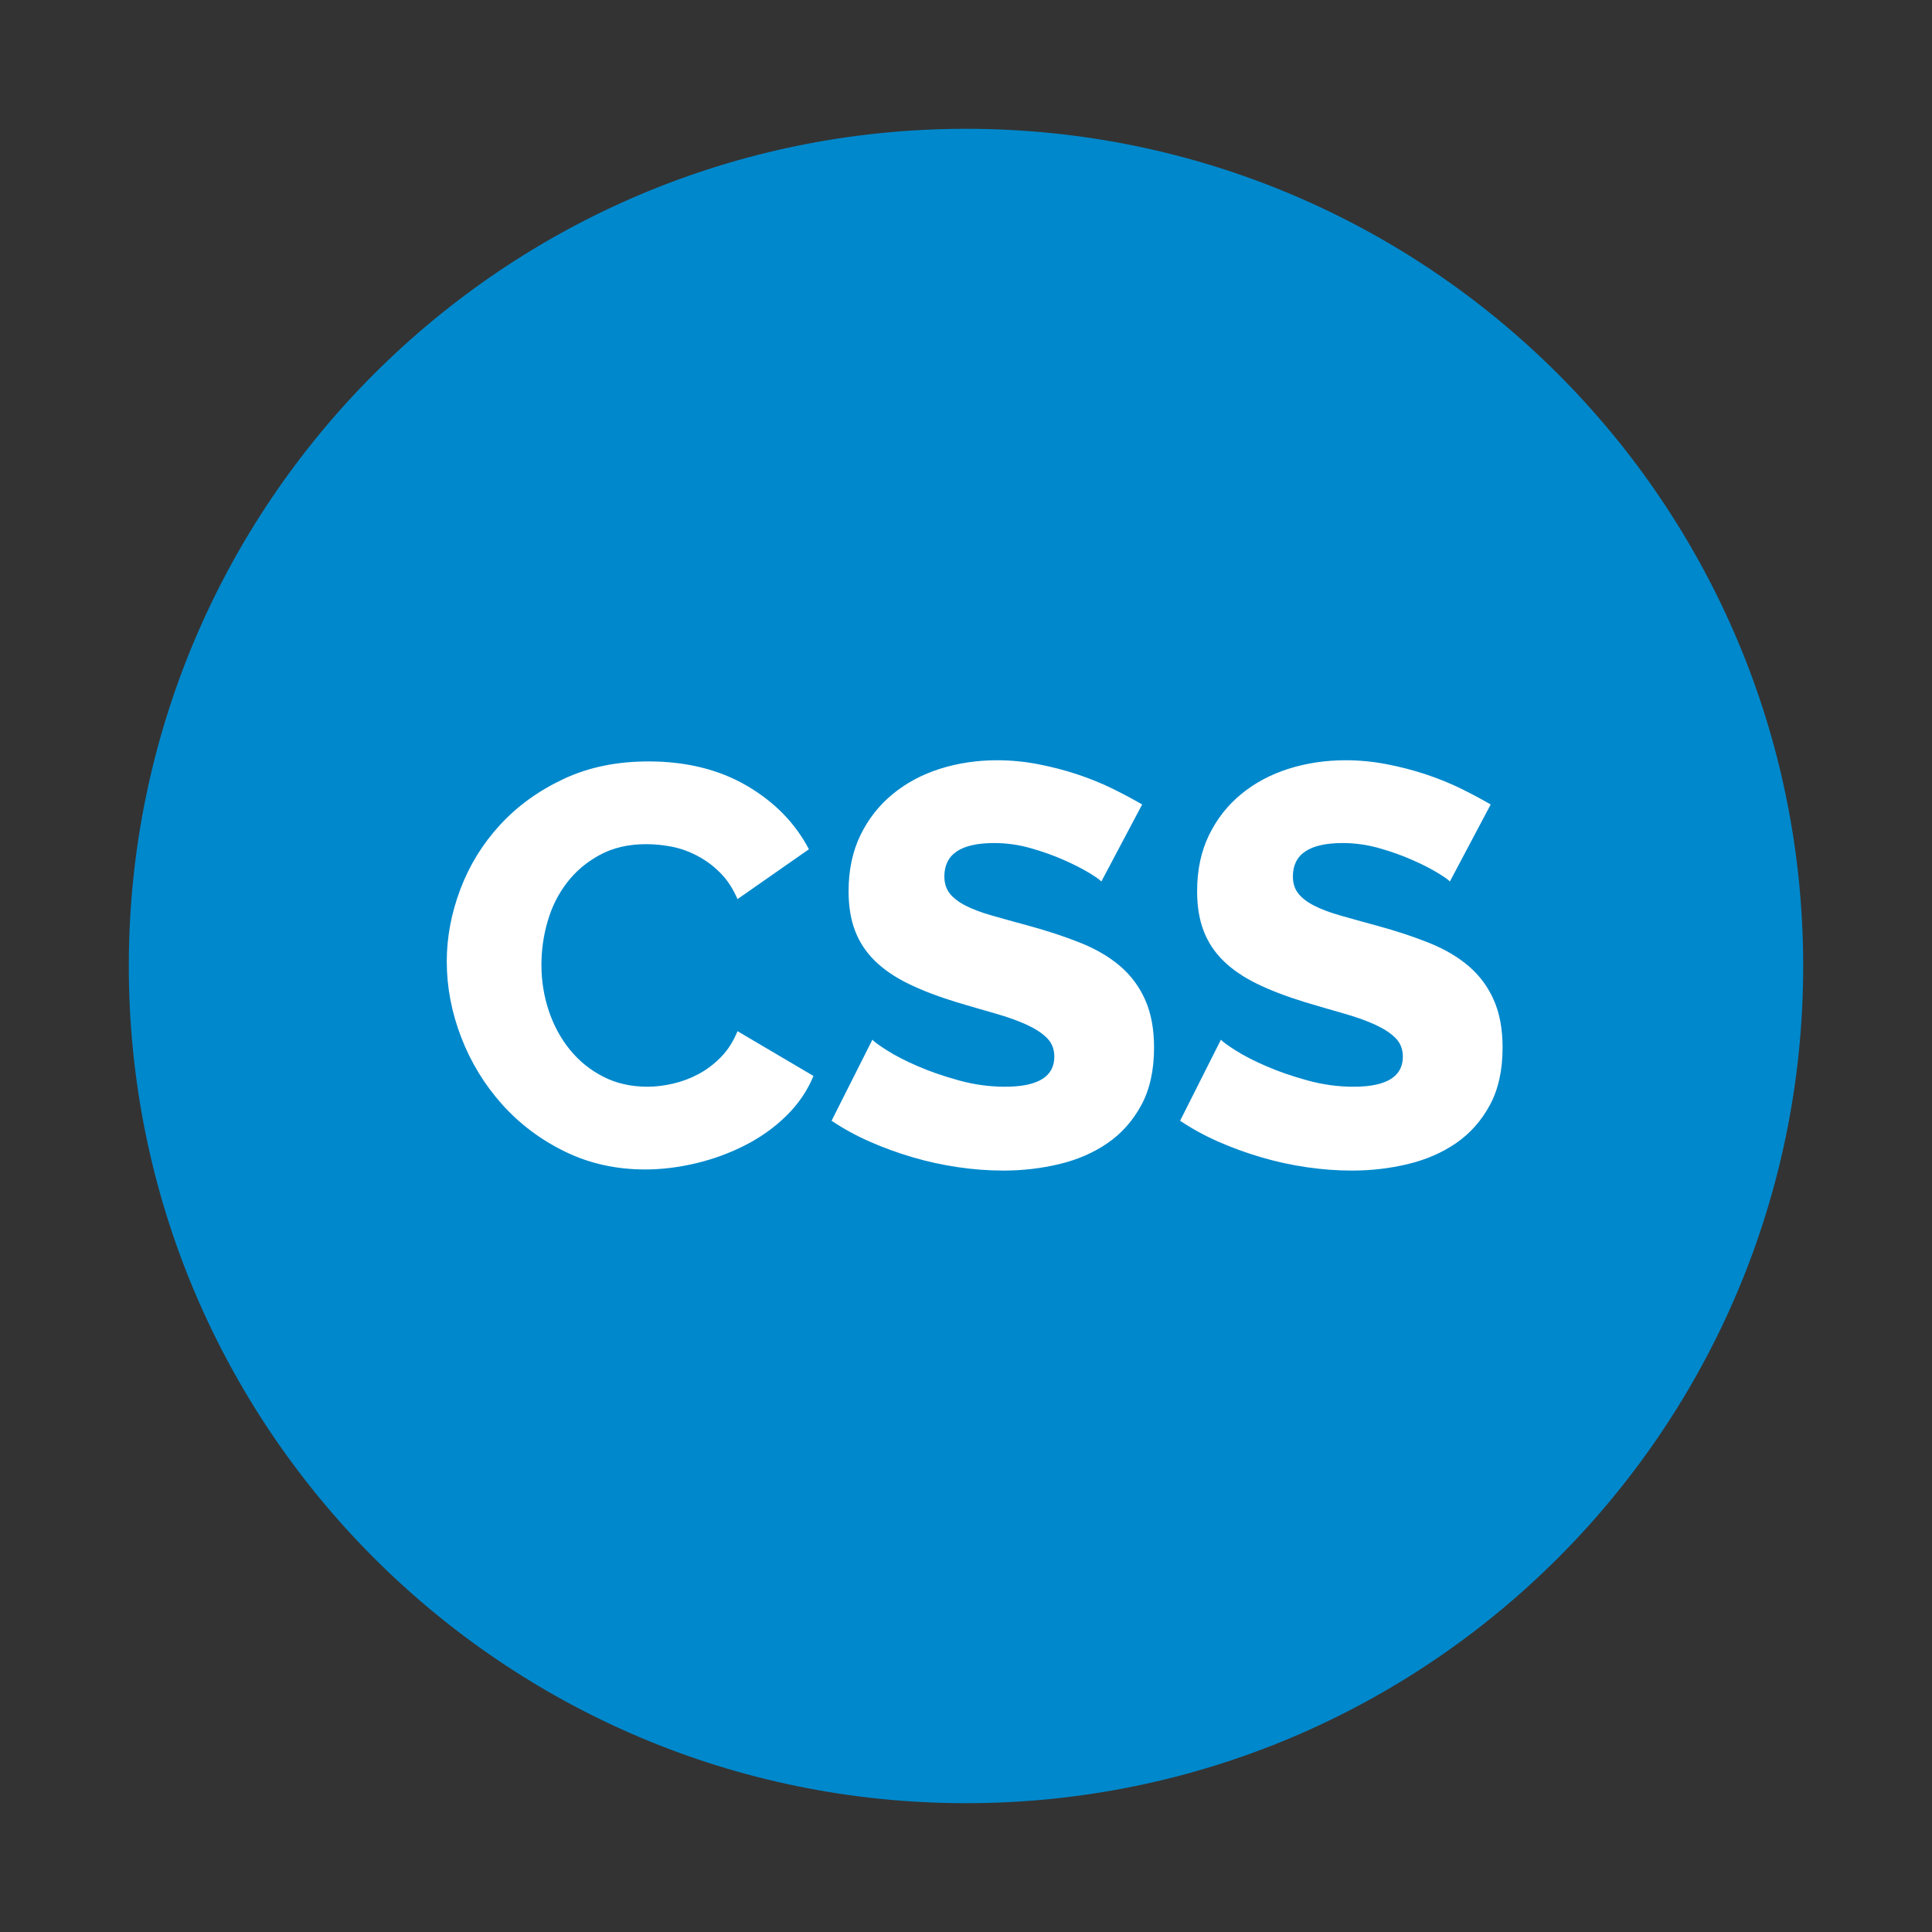 <svg width="45" height="45" viewBox="0 0 45 45" fill="none" xmlns="http://www.w3.org/2000/svg">
<rect x="0" y="0" width="45" height="45" fill="#333333" stroke="none"/>
<path d="M22.5 42C33.27 42 42 33.27 42 22.5C42 11.73 33.27 3 22.5 3C11.73 3 3 11.73 3 22.5C3 33.27 11.73 42 22.5 42Z" fill="#0088CC"/>
<path d="M10.406 22.394C10.406 21.831 10.512 21.27 10.723 20.711C10.934 20.153 11.242 19.653 11.647 19.213C12.052 18.773 12.545 18.417 13.126 18.144C13.706 17.871 14.366 17.735 15.106 17.735C15.986 17.735 16.749 17.924 17.396 18.302C18.043 18.681 18.524 19.174 18.841 19.781L17.178 20.942C17.072 20.696 16.938 20.491 16.775 20.329C16.613 20.166 16.434 20.034 16.241 19.933C16.047 19.831 15.849 19.761 15.647 19.721C15.444 19.682 15.246 19.662 15.053 19.662C14.639 19.662 14.278 19.746 13.97 19.913C13.662 20.08 13.407 20.296 13.205 20.56C13.002 20.824 12.853 21.123 12.756 21.457C12.659 21.792 12.611 22.13 12.611 22.474C12.611 22.843 12.668 23.2 12.782 23.543C12.897 23.886 13.062 24.19 13.277 24.454C13.493 24.718 13.753 24.927 14.056 25.081C14.36 25.235 14.701 25.312 15.079 25.312C15.273 25.312 15.473 25.287 15.68 25.239C15.887 25.191 16.085 25.116 16.274 25.015C16.463 24.913 16.637 24.781 16.795 24.619C16.954 24.456 17.081 24.256 17.178 24.018L18.947 25.061C18.806 25.404 18.597 25.712 18.32 25.985C18.043 26.258 17.724 26.486 17.363 26.671C17.002 26.856 16.619 26.997 16.214 27.094C15.81 27.19 15.414 27.239 15.026 27.239C14.349 27.239 13.726 27.1 13.159 26.823C12.591 26.546 12.103 26.178 11.693 25.721C11.284 25.263 10.967 24.744 10.743 24.163C10.519 23.582 10.406 22.993 10.406 22.394ZM26.603 18.738L25.652 20.533C25.626 20.498 25.534 20.432 25.375 20.335C25.217 20.238 25.019 20.137 24.781 20.032C24.544 19.926 24.284 19.834 24.002 19.754C23.721 19.675 23.439 19.636 23.158 19.636C22.383 19.636 21.996 19.895 21.996 20.414C21.996 20.573 22.038 20.705 22.121 20.81C22.205 20.916 22.328 21.011 22.491 21.094C22.654 21.178 22.858 21.255 23.105 21.325C23.351 21.396 23.637 21.475 23.963 21.563C24.412 21.686 24.816 21.82 25.177 21.965C25.538 22.111 25.844 22.291 26.095 22.507C26.345 22.722 26.539 22.984 26.675 23.292C26.812 23.6 26.88 23.97 26.88 24.401C26.88 24.929 26.781 25.375 26.583 25.741C26.385 26.106 26.123 26.401 25.798 26.625C25.472 26.849 25.098 27.012 24.676 27.113C24.253 27.215 23.818 27.265 23.369 27.265C23.026 27.265 22.674 27.239 22.313 27.186C21.952 27.133 21.6 27.056 21.257 26.955C20.914 26.854 20.581 26.733 20.26 26.592C19.939 26.451 19.642 26.288 19.369 26.104L20.32 24.216C20.355 24.26 20.469 24.344 20.663 24.467C20.856 24.59 21.096 24.713 21.382 24.836C21.668 24.96 21.987 25.07 22.339 25.166C22.691 25.263 23.048 25.312 23.408 25.312C24.174 25.312 24.557 25.078 24.557 24.612C24.557 24.436 24.5 24.291 24.385 24.176C24.271 24.062 24.112 23.959 23.91 23.866C23.708 23.774 23.468 23.688 23.191 23.609C22.913 23.53 22.612 23.442 22.286 23.345C21.855 23.213 21.481 23.07 21.164 22.916C20.848 22.762 20.586 22.584 20.379 22.381C20.172 22.179 20.018 21.946 19.917 21.682C19.816 21.418 19.765 21.11 19.765 20.758C19.765 20.265 19.858 19.829 20.042 19.451C20.227 19.072 20.478 18.753 20.795 18.494C21.112 18.234 21.479 18.038 21.897 17.906C22.315 17.774 22.757 17.708 23.224 17.708C23.549 17.708 23.87 17.739 24.187 17.801C24.504 17.862 24.808 17.942 25.098 18.038C25.388 18.135 25.659 18.245 25.91 18.368C26.161 18.492 26.392 18.615 26.603 18.738ZM34.721 18.738L33.77 20.533C33.744 20.498 33.652 20.432 33.493 20.335C33.335 20.238 33.137 20.137 32.899 20.032C32.662 19.926 32.402 19.834 32.12 19.754C31.839 19.675 31.557 19.636 31.276 19.636C30.501 19.636 30.114 19.895 30.114 20.414C30.114 20.573 30.156 20.705 30.239 20.81C30.323 20.916 30.446 21.011 30.609 21.094C30.772 21.178 30.976 21.255 31.223 21.325C31.469 21.396 31.755 21.475 32.081 21.563C32.53 21.686 32.934 21.82 33.295 21.965C33.656 22.111 33.962 22.291 34.213 22.507C34.463 22.722 34.657 22.984 34.793 23.292C34.93 23.6 34.998 23.97 34.998 24.401C34.998 24.929 34.899 25.375 34.701 25.741C34.503 26.106 34.241 26.401 33.916 26.625C33.59 26.849 33.216 27.012 32.794 27.113C32.371 27.215 31.936 27.265 31.487 27.265C31.144 27.265 30.792 27.239 30.431 27.186C30.07 27.133 29.718 27.056 29.375 26.955C29.032 26.854 28.699 26.733 28.378 26.592C28.057 26.451 27.76 26.288 27.487 26.104L28.438 24.216C28.473 24.26 28.587 24.344 28.781 24.467C28.974 24.59 29.214 24.713 29.5 24.836C29.786 24.96 30.105 25.07 30.457 25.166C30.809 25.263 31.166 25.312 31.526 25.312C32.292 25.312 32.675 25.078 32.675 24.612C32.675 24.436 32.618 24.291 32.503 24.176C32.389 24.062 32.23 23.959 32.028 23.866C31.826 23.774 31.586 23.688 31.309 23.609C31.031 23.53 30.73 23.442 30.404 23.345C29.973 23.213 29.599 23.07 29.282 22.916C28.966 22.762 28.704 22.584 28.497 22.381C28.29 22.179 28.136 21.946 28.035 21.682C27.934 21.418 27.883 21.11 27.883 20.758C27.883 20.265 27.976 19.829 28.16 19.451C28.345 19.072 28.596 18.753 28.913 18.494C29.23 18.234 29.597 18.038 30.015 17.906C30.433 17.774 30.875 17.708 31.342 17.708C31.667 17.708 31.988 17.739 32.305 17.801C32.622 17.862 32.926 17.942 33.216 18.038C33.506 18.135 33.777 18.245 34.028 18.368C34.279 18.492 34.51 18.615 34.721 18.738Z" fill="white"/>
</svg>
